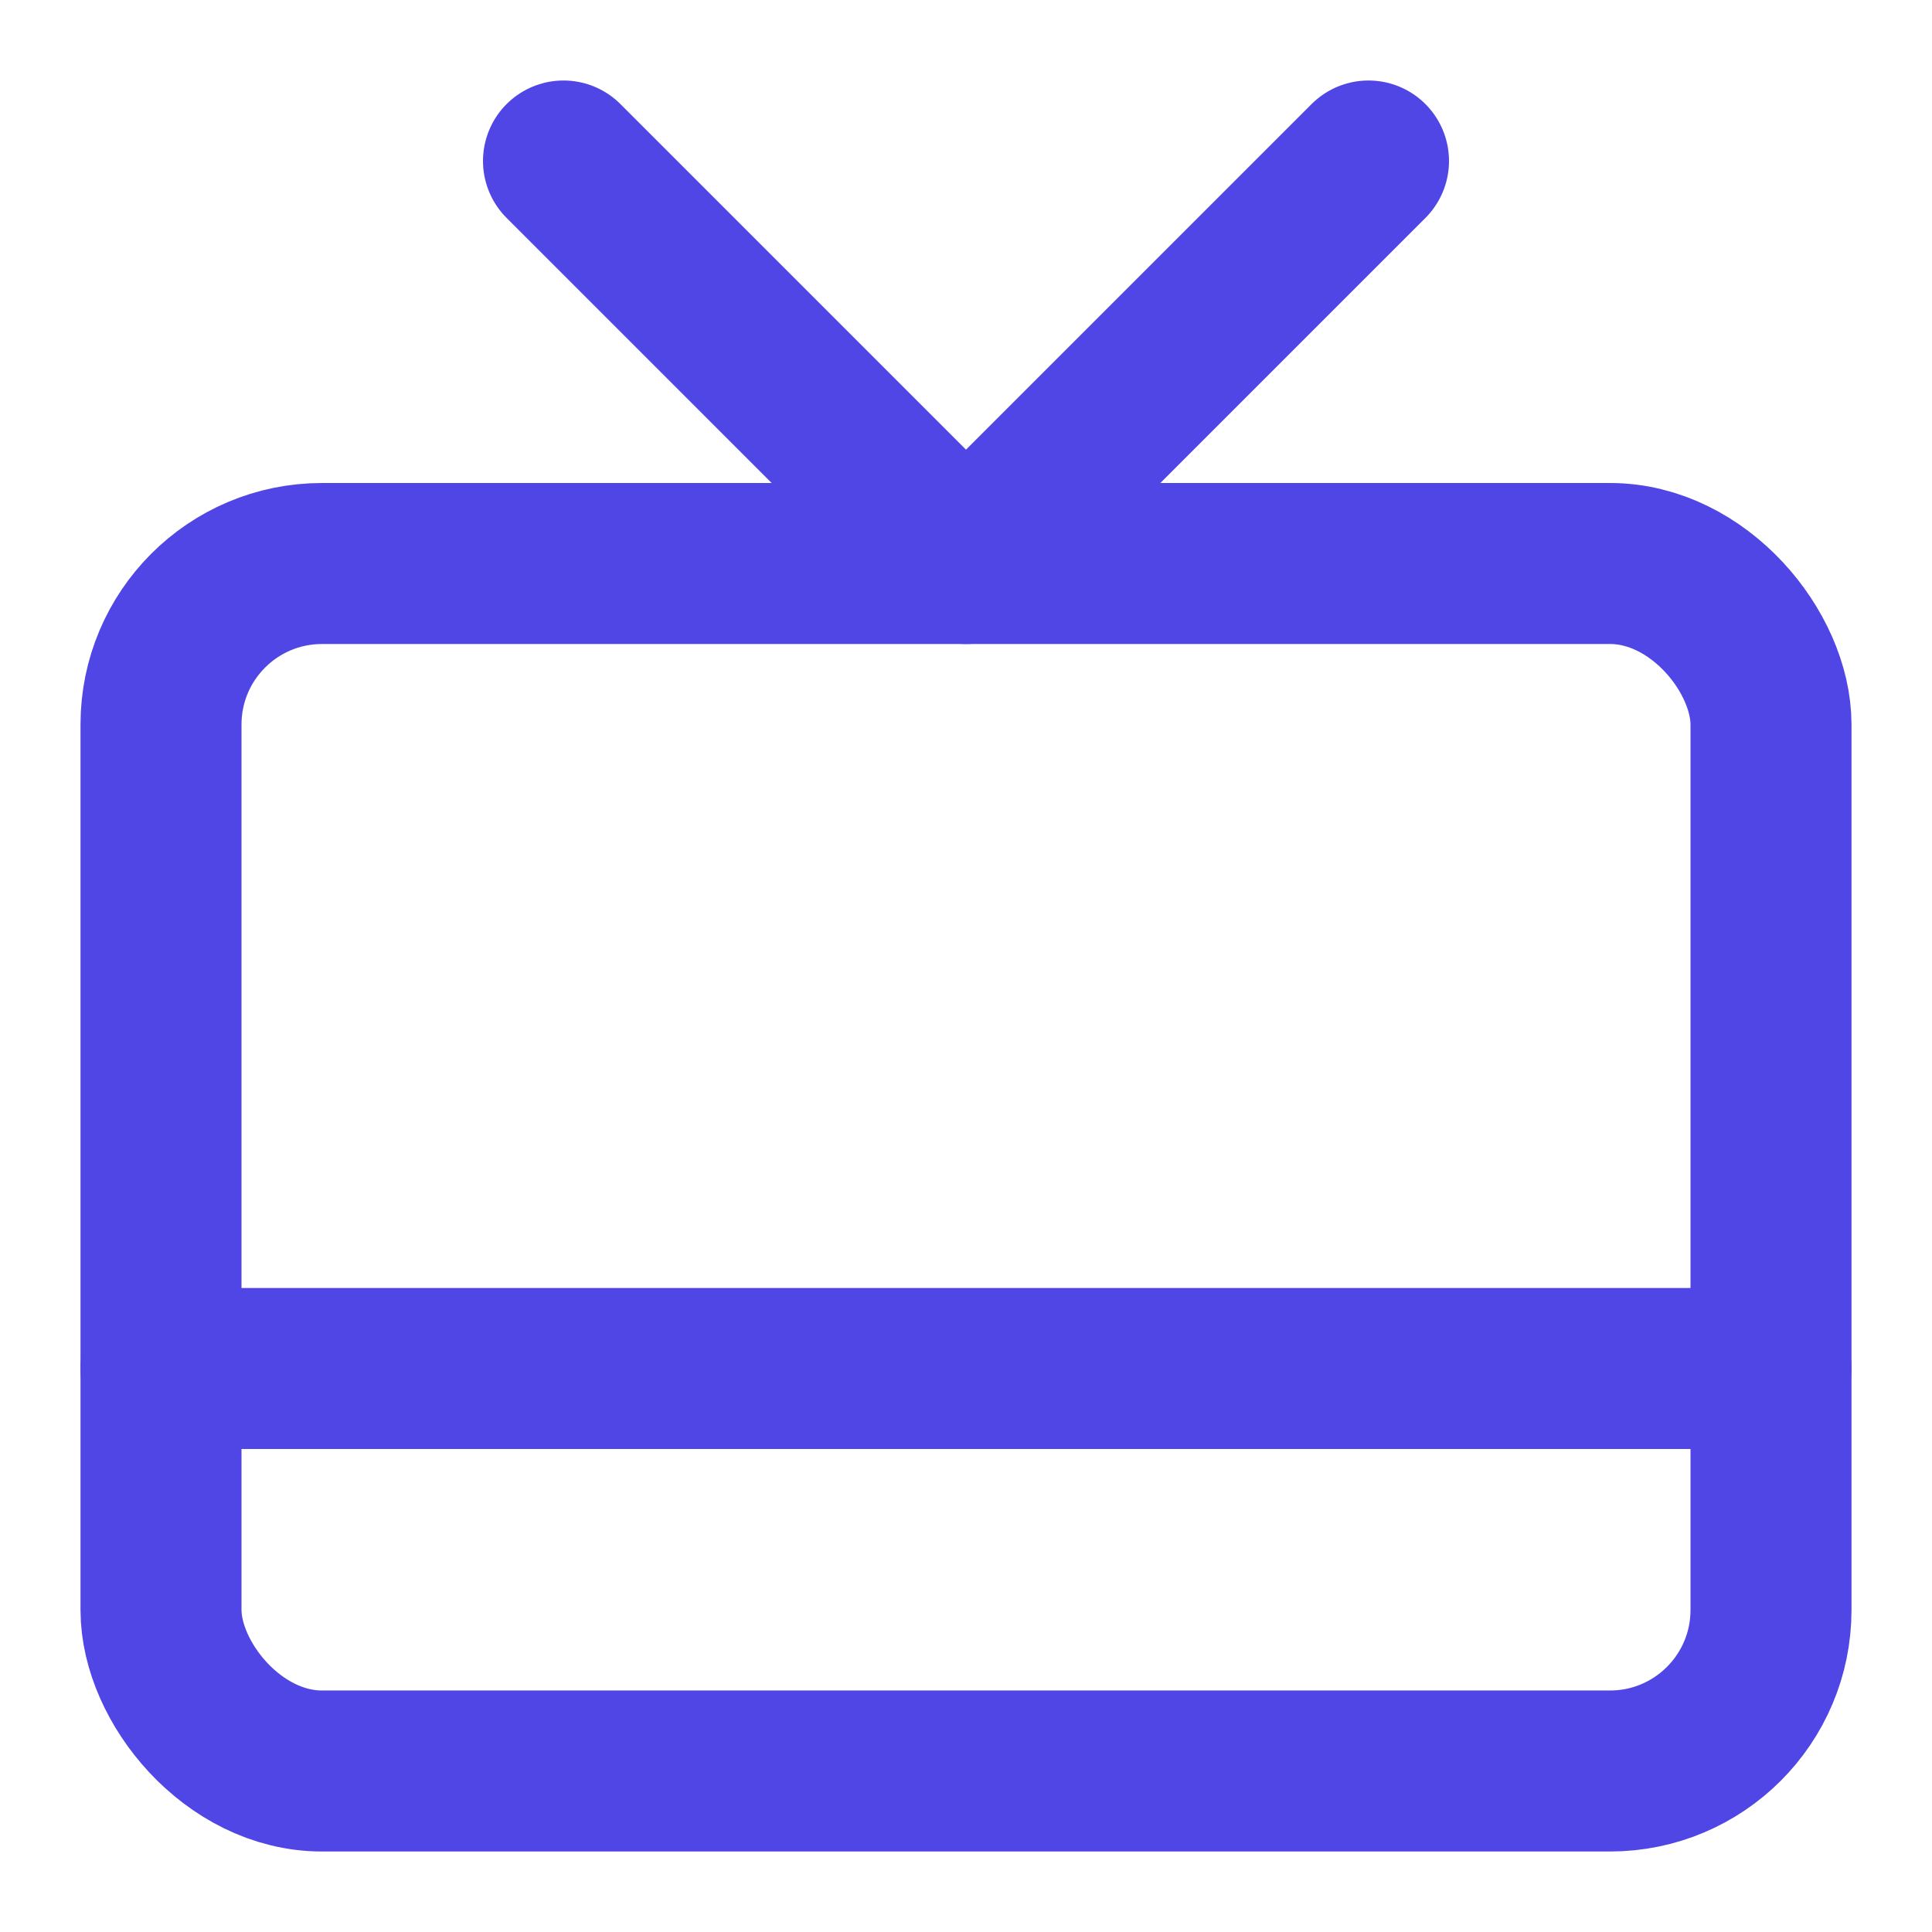 <svg xmlns="http://www.w3.org/2000/svg" width="24" height="24" viewBox="0 0 24 24" fill="none" stroke="#4f46e5" stroke-width="2" stroke-linecap="round" stroke-linejoin="round">
  <rect x="2" y="7" width="20" height="15" rx="2" ry="2"></rect>
  <polyline points="17 2 12 7 7 2"></polyline>
  <line x1="2" y1="17" x2="22" y2="17"></line>
</svg>